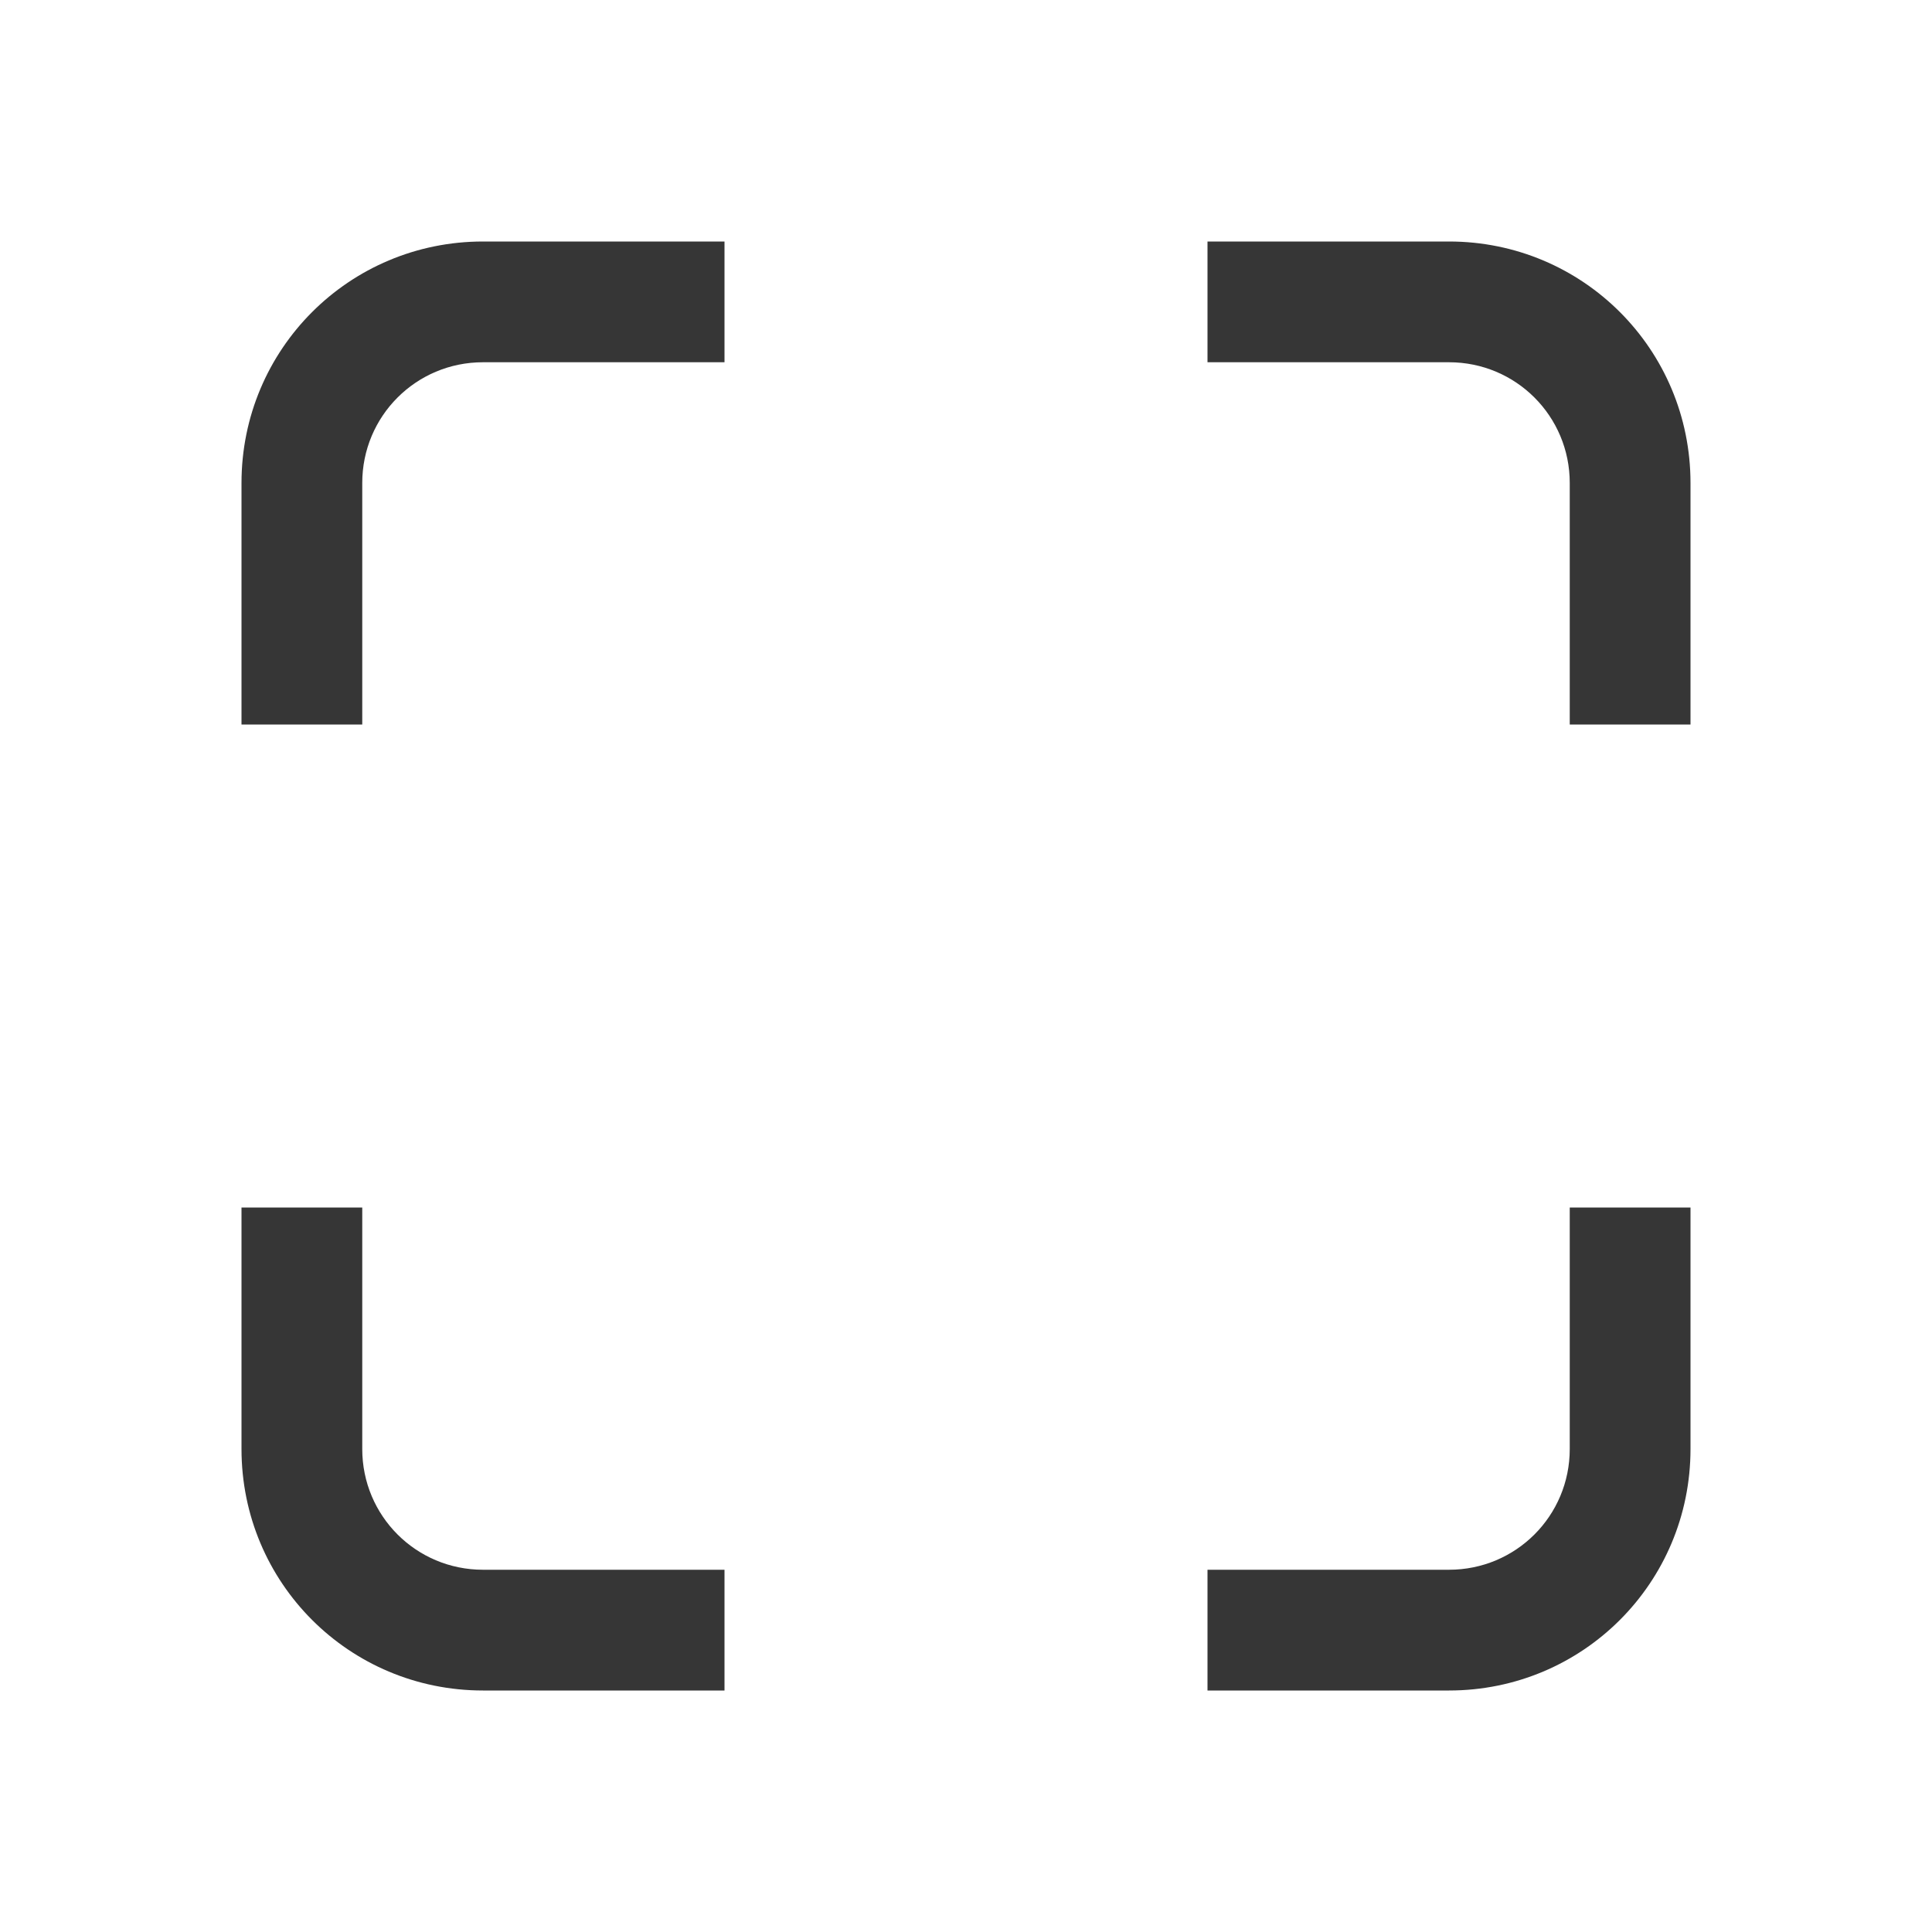 <?xml version="1.0" encoding="UTF-8" standalone="no"?>
<!-- Created with Inkscape (http://www.inkscape.org/) -->

<svg
   width="16"
   height="16"
   viewBox="0 0 16 16"
   version="1.1"
   id="svg1"
   inkscape:version="1.4.2 (ebf0e940d0, 2025-05-08)"
   sodipodi:docname="view-fullscreen-symbolic.svg"
   xmlns:inkscape="http://www.inkscape.org/namespaces/inkscape"
   xmlns:sodipodi="http://sodipodi.sourceforge.net/DTD/sodipodi-0.dtd"
   xmlns="http://www.w3.org/2000/svg"
   xmlns:svg="http://www.w3.org/2000/svg">
  <sodipodi:namedview
     id="namedview1"
     pagecolor="#ffffff"
     bordercolor="#000000"
     borderopacity="0.25"
     inkscape:showpageshadow="2"
     inkscape:pageopacity="0.0"
     inkscape:pagecheckerboard="0"
     inkscape:deskcolor="#d1d1d1"
     inkscape:document-units="px"
     inkscape:zoom="49.6875"
     inkscape:cx="8"
     inkscape:cy="8"
     inkscape:window-width="1920"
     inkscape:window-height="1010"
     inkscape:window-x="0"
     inkscape:window-y="0"
     inkscape:window-maximized="1"
     inkscape:current-layer="svg1" />
  <defs
     id="defs1">
    <style
       id="current-color-scheme"
       type="text/css">
      .ColorScheme-Text { color:#363636; }
    </style>
  </defs>
  <path
     id="rect1"
     style="fill:currentColor"
     class="ColorScheme-Text"
     d="M 4 2 C 2.892 2 2 2.892 2 4 L 2 6 L 3 6 L 3 4 C 3 3.446 3.446 3 4 3 L 6 3 L 6 2 L 4 2 z M 10 2 L 10 3 L 12 3 C 12.554 3 13 3.446 13 4 L 13 6 L 14 6 L 14 4 C 14 2.892 13.108 2 12 2 L 10 2 z M 2 10 L 2 12 C 2 13.108 2.892 14 4 14 L 6 14 L 6 13 L 4 13 C 3.446 13 3 12.554 3 12 L 3 10 L 2 10 z M 13 10 L 13 12 C 13 12.554 12.554 13 12 13 L 10 13 L 10 14 L 12 14 C 13.108 14 14 13.108 14 12 L 14 10 L 13 10 z " />
</svg>
